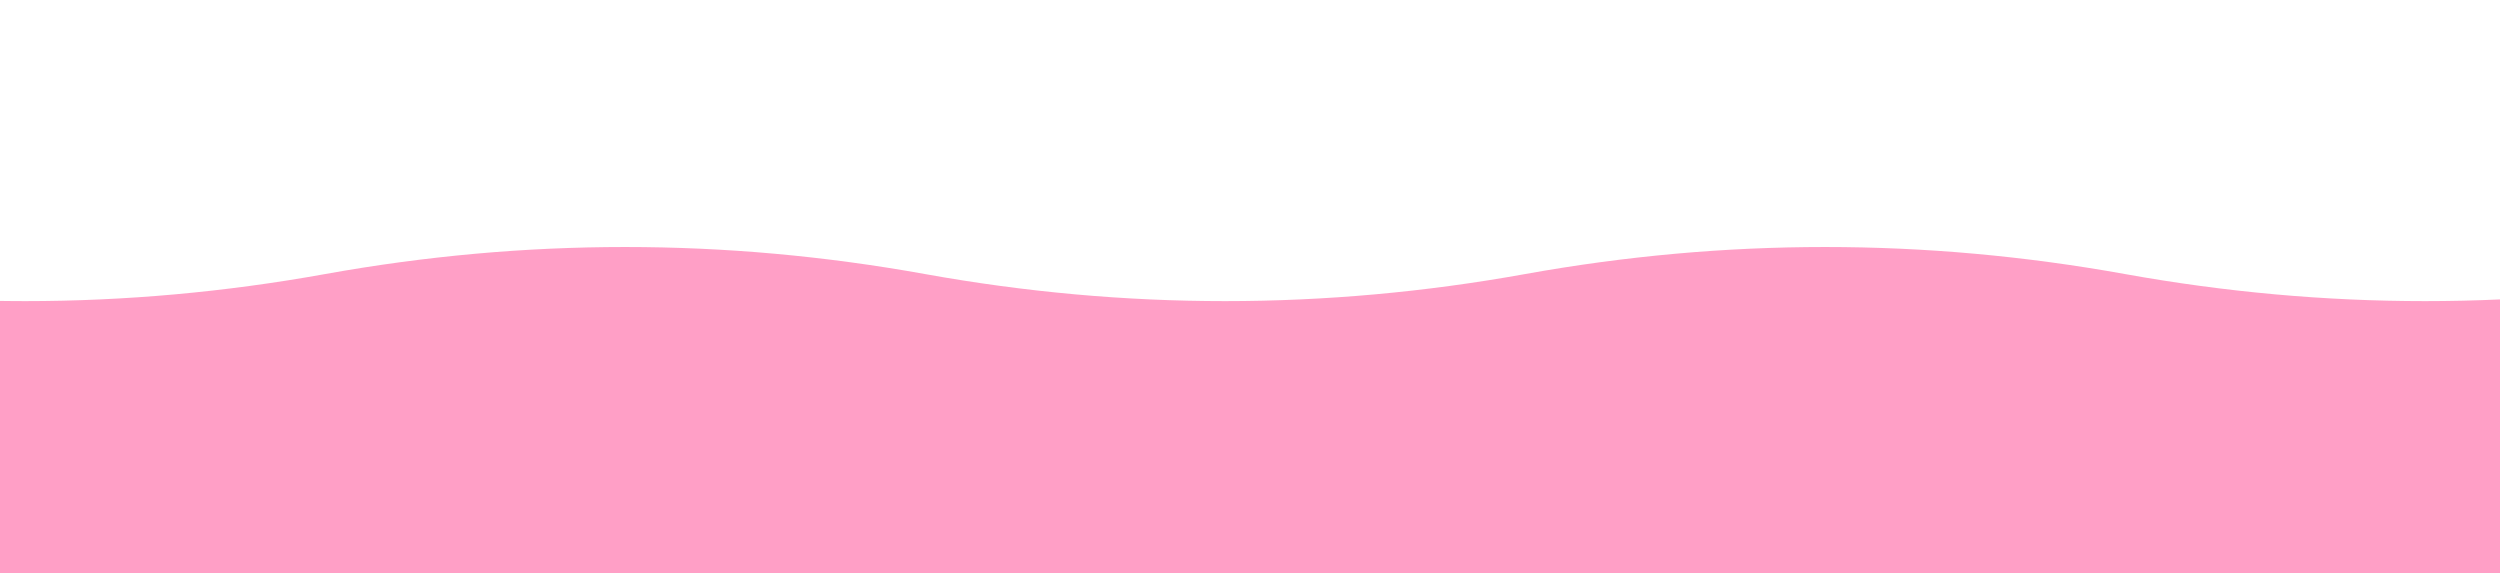 <svg xmlns="http://www.w3.org/2000/svg" xmlns:xlink="http://www.w3.org/1999/xlink" viewBox="0 0 375 86" width="375" height="86" preserveAspectRatio="xMidYMid meet" style="width: 100%; height: 100%; transform: translate3d(0px, 0px, 0px); content-visibility: visible;"><defs><clipPath id="__lottie_element_4"><rect width="375" height="86" x="0" y="0"/></clipPath></defs><g clip-path="url(#__lottie_element_4)"><g transform="matrix(1,0,0,1,-41.24,61.526)" opacity="1" style="display: block;"><g opacity="1" transform="matrix(1,0,0,1,0,0)"><path fill="rgb(255,159,198)" fill-opacity="1" d=" M-360,-20.416 C-390,-25.827 -420,-25.827 -450,-20.416 C-450,-20.416 -450,24.474 -450,24.474 C-450,24.474 450,24.474 450,24.474 C450,24.474 450,-20.416 450,-20.416 C420,-15.005 390,-15.005 360,-20.416 C330,-25.827 300,-25.827 270,-20.416 C240,-15.005 210,-15.005 180,-20.416 C150,-25.827 120,-25.827 90,-20.416 C60,-15.005 30,-15.005 0,-20.416 C-30,-25.827 -60,-25.827 -90,-20.416 C-120,-15.005 -150,-15.005 -180,-20.416 C-210,-25.827 -240,-25.827 -270,-20.416 C-300,-15.005 -330,-15.005 -360,-20.416z"/></g></g></g></svg>